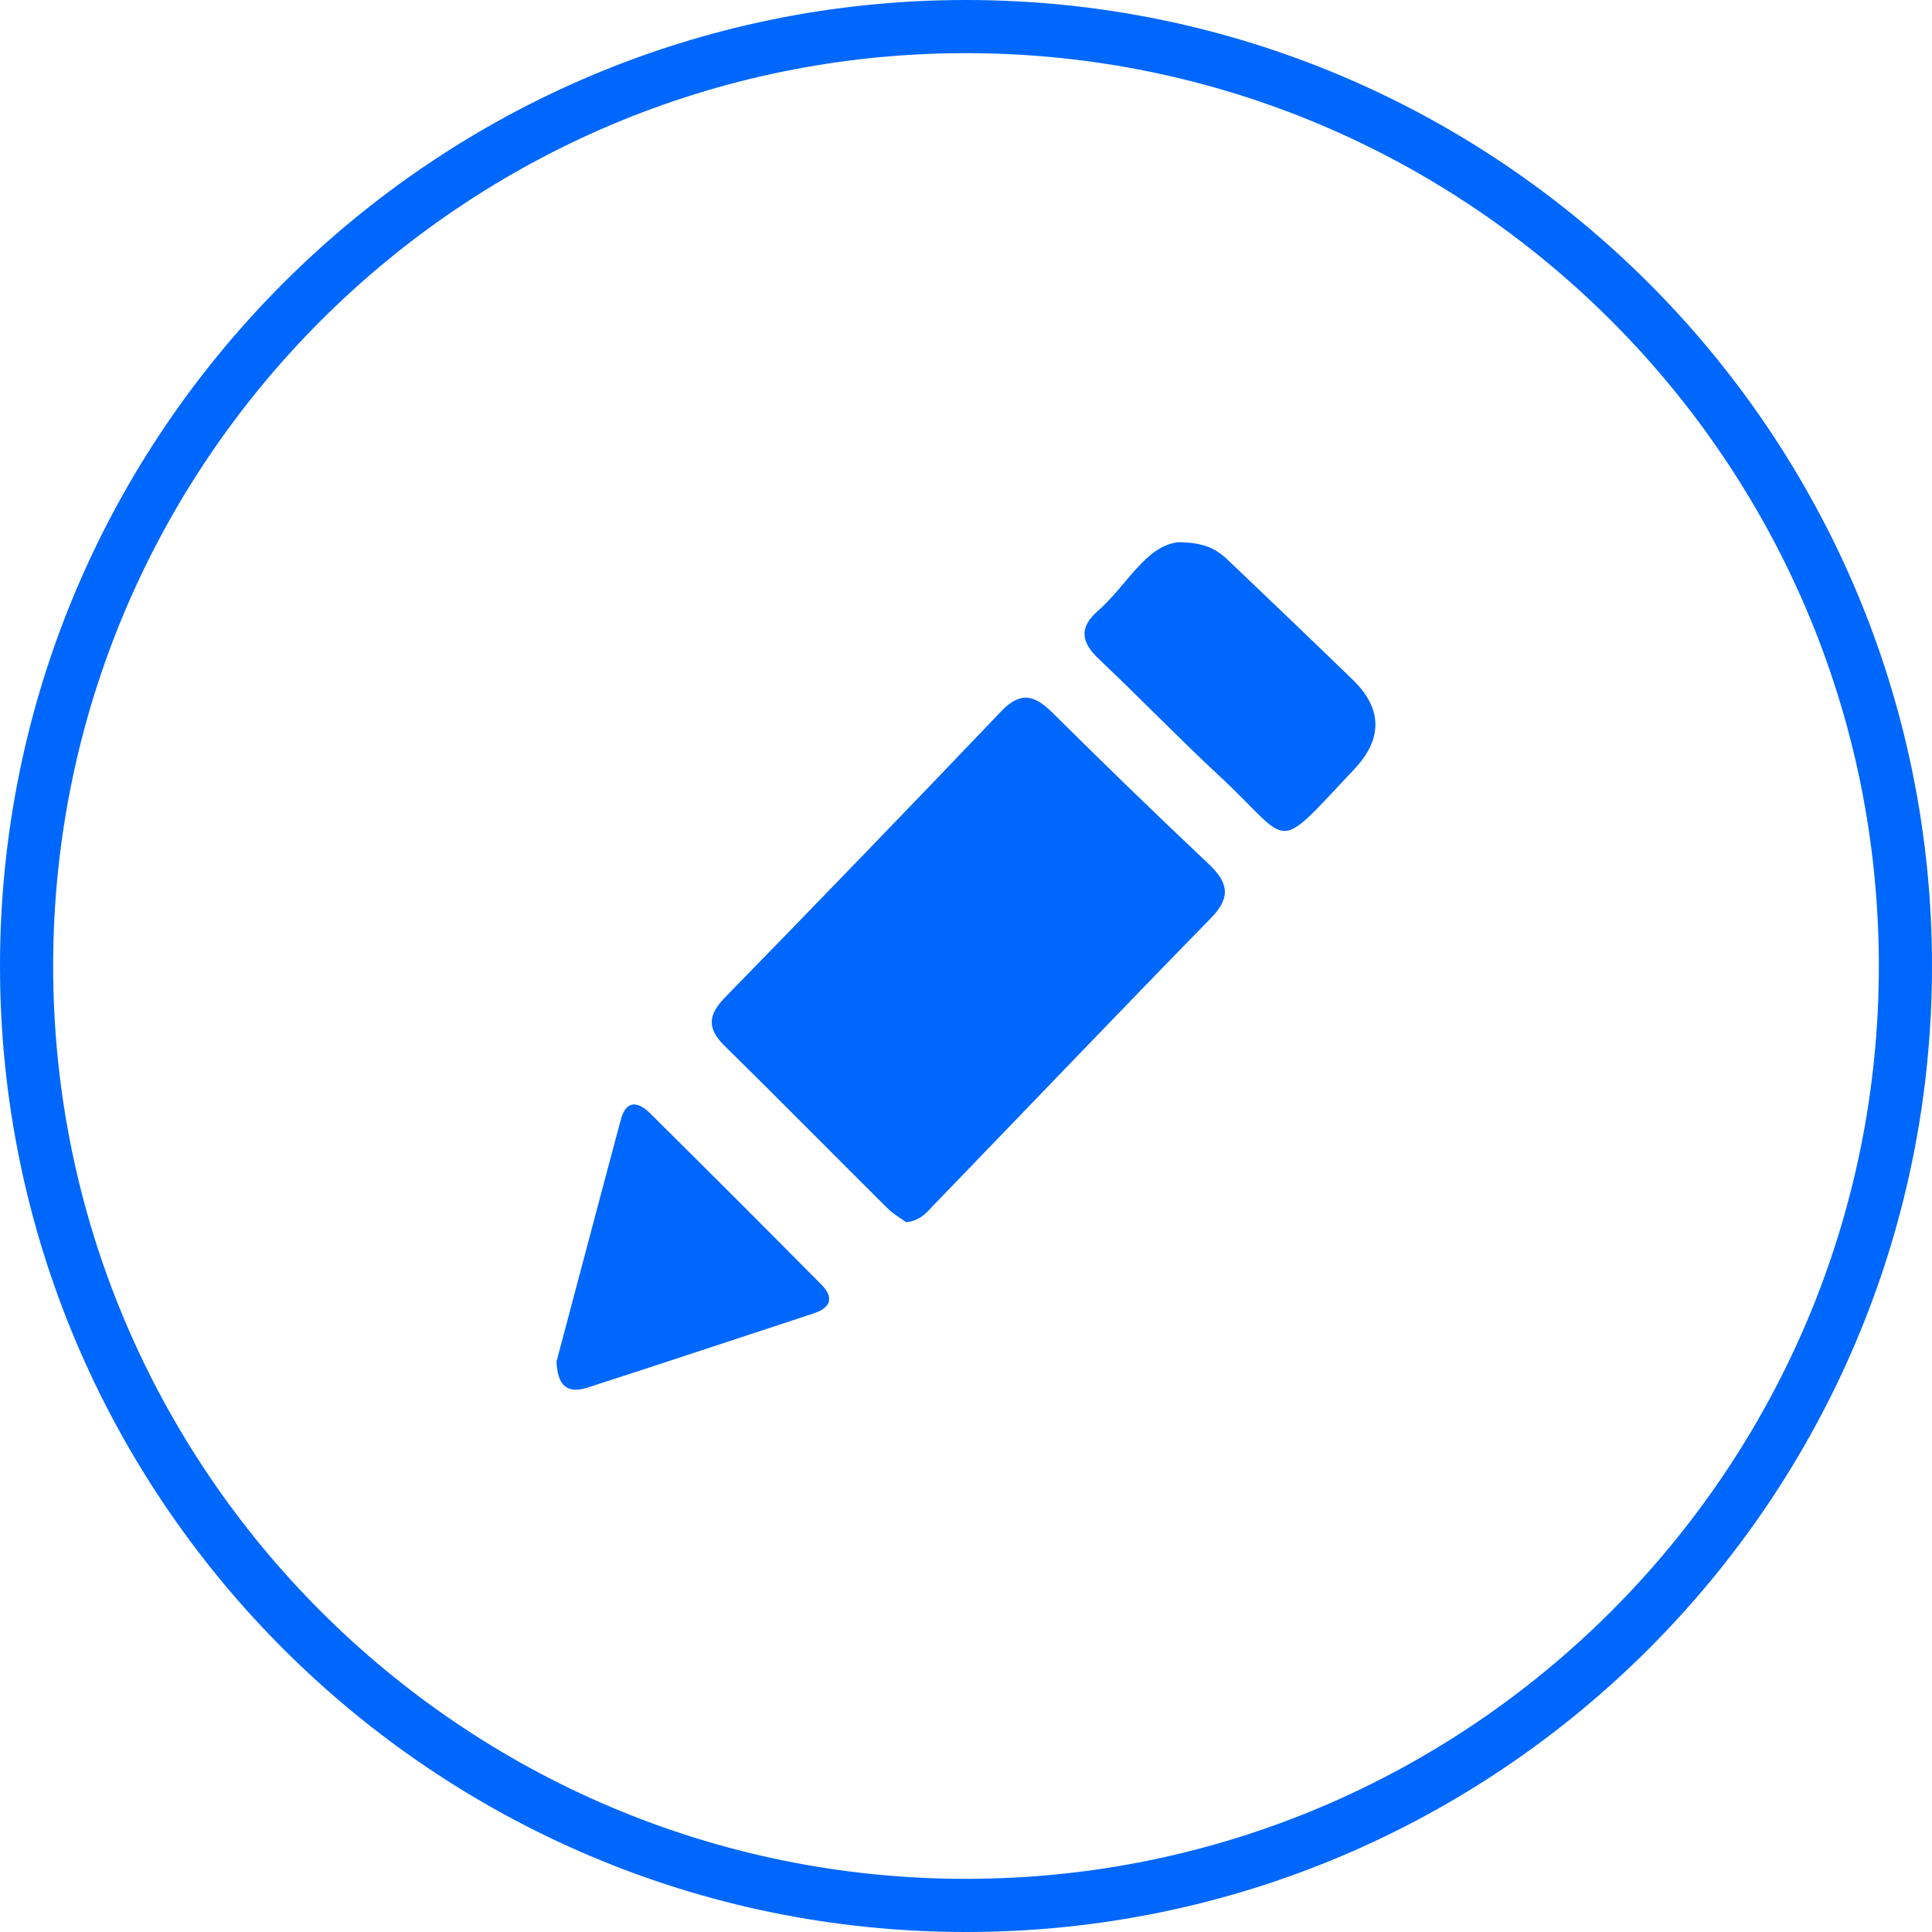 <?xml version="1.0" encoding="UTF-8"?>
<svg id="Layer_2" xmlns="http://www.w3.org/2000/svg" viewBox="0 0 145.4 145.4">
  <defs>
    <style>
      .cls-1 {
        fill: #0067fc;
      }
    </style>
  </defs>
  <g id="Layer_1-2" data-name="Layer_1">
    <g>
      <g>
        <path class="cls-1" d="M68.21,91.99c-.38-.28-.96-.6-1.41-1.05-4.1-4.07-8.14-8.18-12.26-12.22-1.33-1.3-1.27-2.32,0-3.63,6.97-7.15,13.92-14.33,20.81-21.56,1.47-1.54,2.53-1.21,3.86.11,3.86,3.83,7.76,7.62,11.72,11.35,1.5,1.41,1.76,2.52.19,4.12-6.98,7.14-13.88,14.37-20.82,21.55-.52.54-1,1.21-2.1,1.32Z"/>
        <path class="cls-1" d="M88.59,40.81c2.18-.02,3.08.62,3.89,1.4,3.12,2.98,6.25,5.96,9.35,8.97,2.24,2.18,2.21,4.46.1,6.7-6.17,6.53-4.57,5.72-10.18.5-3.08-2.86-6-5.9-9.06-8.79-1.33-1.26-1.49-2.36-.09-3.59,2.19-1.92,3.6-4.87,5.99-5.18Z"/>
        <path class="cls-1" d="M41.88,102.48c1.62-6.08,3.22-12.17,4.85-18.24.4-1.49,1.31-1.33,2.18-.47,4.32,4.28,8.62,8.58,12.9,12.9.96.97.74,1.75-.59,2.18-5.67,1.86-11.33,3.75-17.01,5.58-1.66.53-2.25-.31-2.33-1.95Z"/>
      </g>
      <path class="cls-1" d="M72.7,145.4C32.6,145.4,0,112.8,0,72.7S32.6,0,72.7,0s72.7,32.6,72.7,72.7-32.6,72.7-72.7,72.7ZM72.7,4C34.8,4,4,34.8,4,72.7s30.8,68.7,68.7,68.7,68.7-30.8,68.7-68.7S110.6,4,72.7,4Z"/>
    </g>
  </g>
</svg>